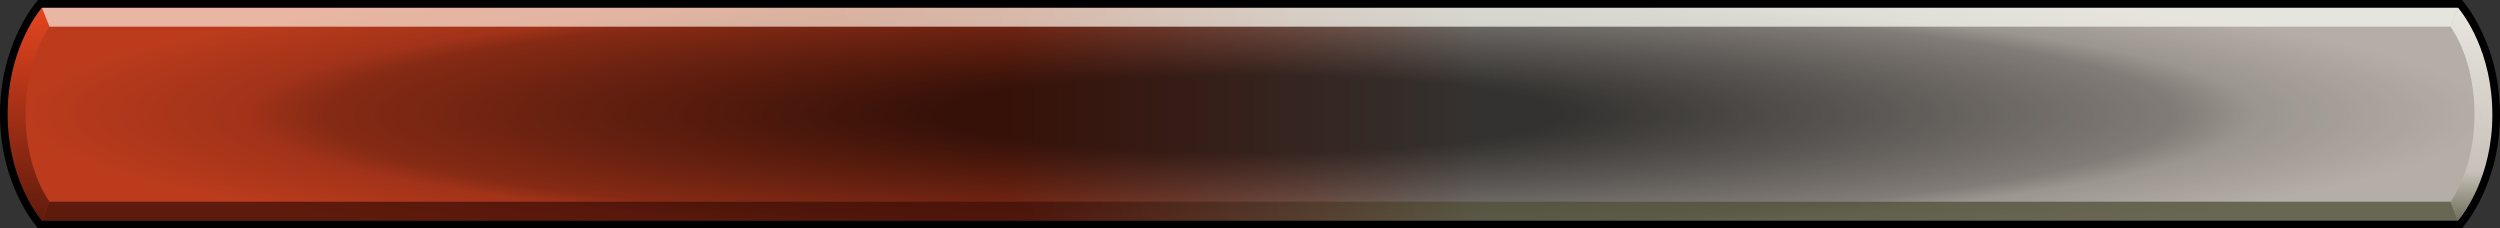 <svg clip-rule="evenodd" fill-rule="evenodd" stroke-linejoin="round" stroke-miterlimit="2" viewBox="0 0 657 60" xmlns="http://www.w3.org/2000/svg" xmlns:xlink="http://www.w3.org/1999/xlink"><rect x="0" y="0" width="657" height="60" fill="#333333" stroke="none"/><linearGradient id="titlebara" gradientUnits="userSpaceOnUse" x1="19" x2="633" y1="0" y2="0"><stop offset=".4" stop-color="#ef471f" stop-opacity=".875"/><stop offset=".6" stop-color="#cfc7bf"/></linearGradient><linearGradient id="titlebarb" gradientUnits="userSpaceOnUse" x1="19" x2="633" y1="0" y2="0"><stop offset=".4" stop-color="#f7dfcf" stop-opacity=".75"/><stop offset=".6" stop-color="#f7f7ef" stop-opacity=".75"/></linearGradient><linearGradient id="titlebarc" gradientTransform="matrix(0 -56 56 0 689.183 107)" gradientUnits="userSpaceOnUse" x1="0" x2="1" y1="0" y2="0"><stop offset="0" stop-color="#ef471f" stop-opacity=".75"/><stop offset="1" stop-color="#3f0f07" stop-opacity=".75"/></linearGradient><linearGradient id="titlebard" gradientUnits="userSpaceOnUse" x1="19" x2="633" y1="0" y2="0"><stop offset=".4" stop-color="#4f4f37" stop-opacity=".75"/><stop offset=".6" stop-color="#3f0f07" stop-opacity=".75"/></linearGradient><linearGradient id="titlebare" gradientTransform="matrix(0 -56 56 0 55 107)" gradientUnits="userSpaceOnUse" x1="0" x2="1" y1="0" y2="0"><stop offset="0" stop-color="#4f4f37" stop-opacity=".75"/><stop offset=".25" stop-color="#cfc7bf" stop-opacity=".75"/><stop offset="1" stop-color="#f7f7ef" stop-opacity=".75"/></linearGradient><radialGradient id="tokentitle" cx="0" cy="0" gradientTransform="matrix(326.5 0 0 40 328.5 30)" gradientUnits="userSpaceOnUse" r="1"><stop offset=".25" stop-opacity=".75"/><stop offset=".75" stop-opacity=".375"/><stop offset=".812" stop-opacity=".25"/><stop offset="1" stop-opacity=".125"/></radialGradient><path d="m646 2h-635c-1.538 1.857-9 11.665-9 28s7.462 26.143 9 28h635c1.541-1.852 9.038-11.662 9-28-.038-16.334-7.466-26.14-9-28z" fill="url(#titlebara)"/><path d="m646 2h-635c-1.538 1.857-9 11.665-9 28s7.462 26.143 9 28h635c1.541-1.852 9.038-11.662 9-28-.038-16.334-7.466-26.14-9-28z" fill="url(#tokentitle)"/><path d="m689 52-2 5c8.368 12.302 8.421 33.718 0 46l2 5c12.289-14.767 12.198-41.209 0-56z" fill="url(#titlebarc)" transform="matrix(-1 0 0 -1 700 110)"/><path d="m12 57h631l2-5h-635z" fill="url(#titlebard)" transform="matrix(-1 0 0 -1 656 110)"/><path d="m57 55h631l2-5h-635z" fill="url(#titlebarb)" transform="translate(-44 -48)"/><path d="m690 50-2 5c8.368 12.302 8.421 33.718 0 46l2 5c12.289-14.767 12.198-41.209 0-56z" fill="url(#titlebare)" transform="translate(-44 -48)"/><path d="m10 0s-10 10.89-10 30 10 30 10 30h637s10.044-10.887 10-30c-.044-19.108-10-30-10-30zm636 2h-635c-1.538 1.857-9 11.665-9 28s7.462 26.143 9 28h635c1.541-1.852 9.038-11.662 9-28-.038-16.334-7.466-26.14-9-28z"/></svg>